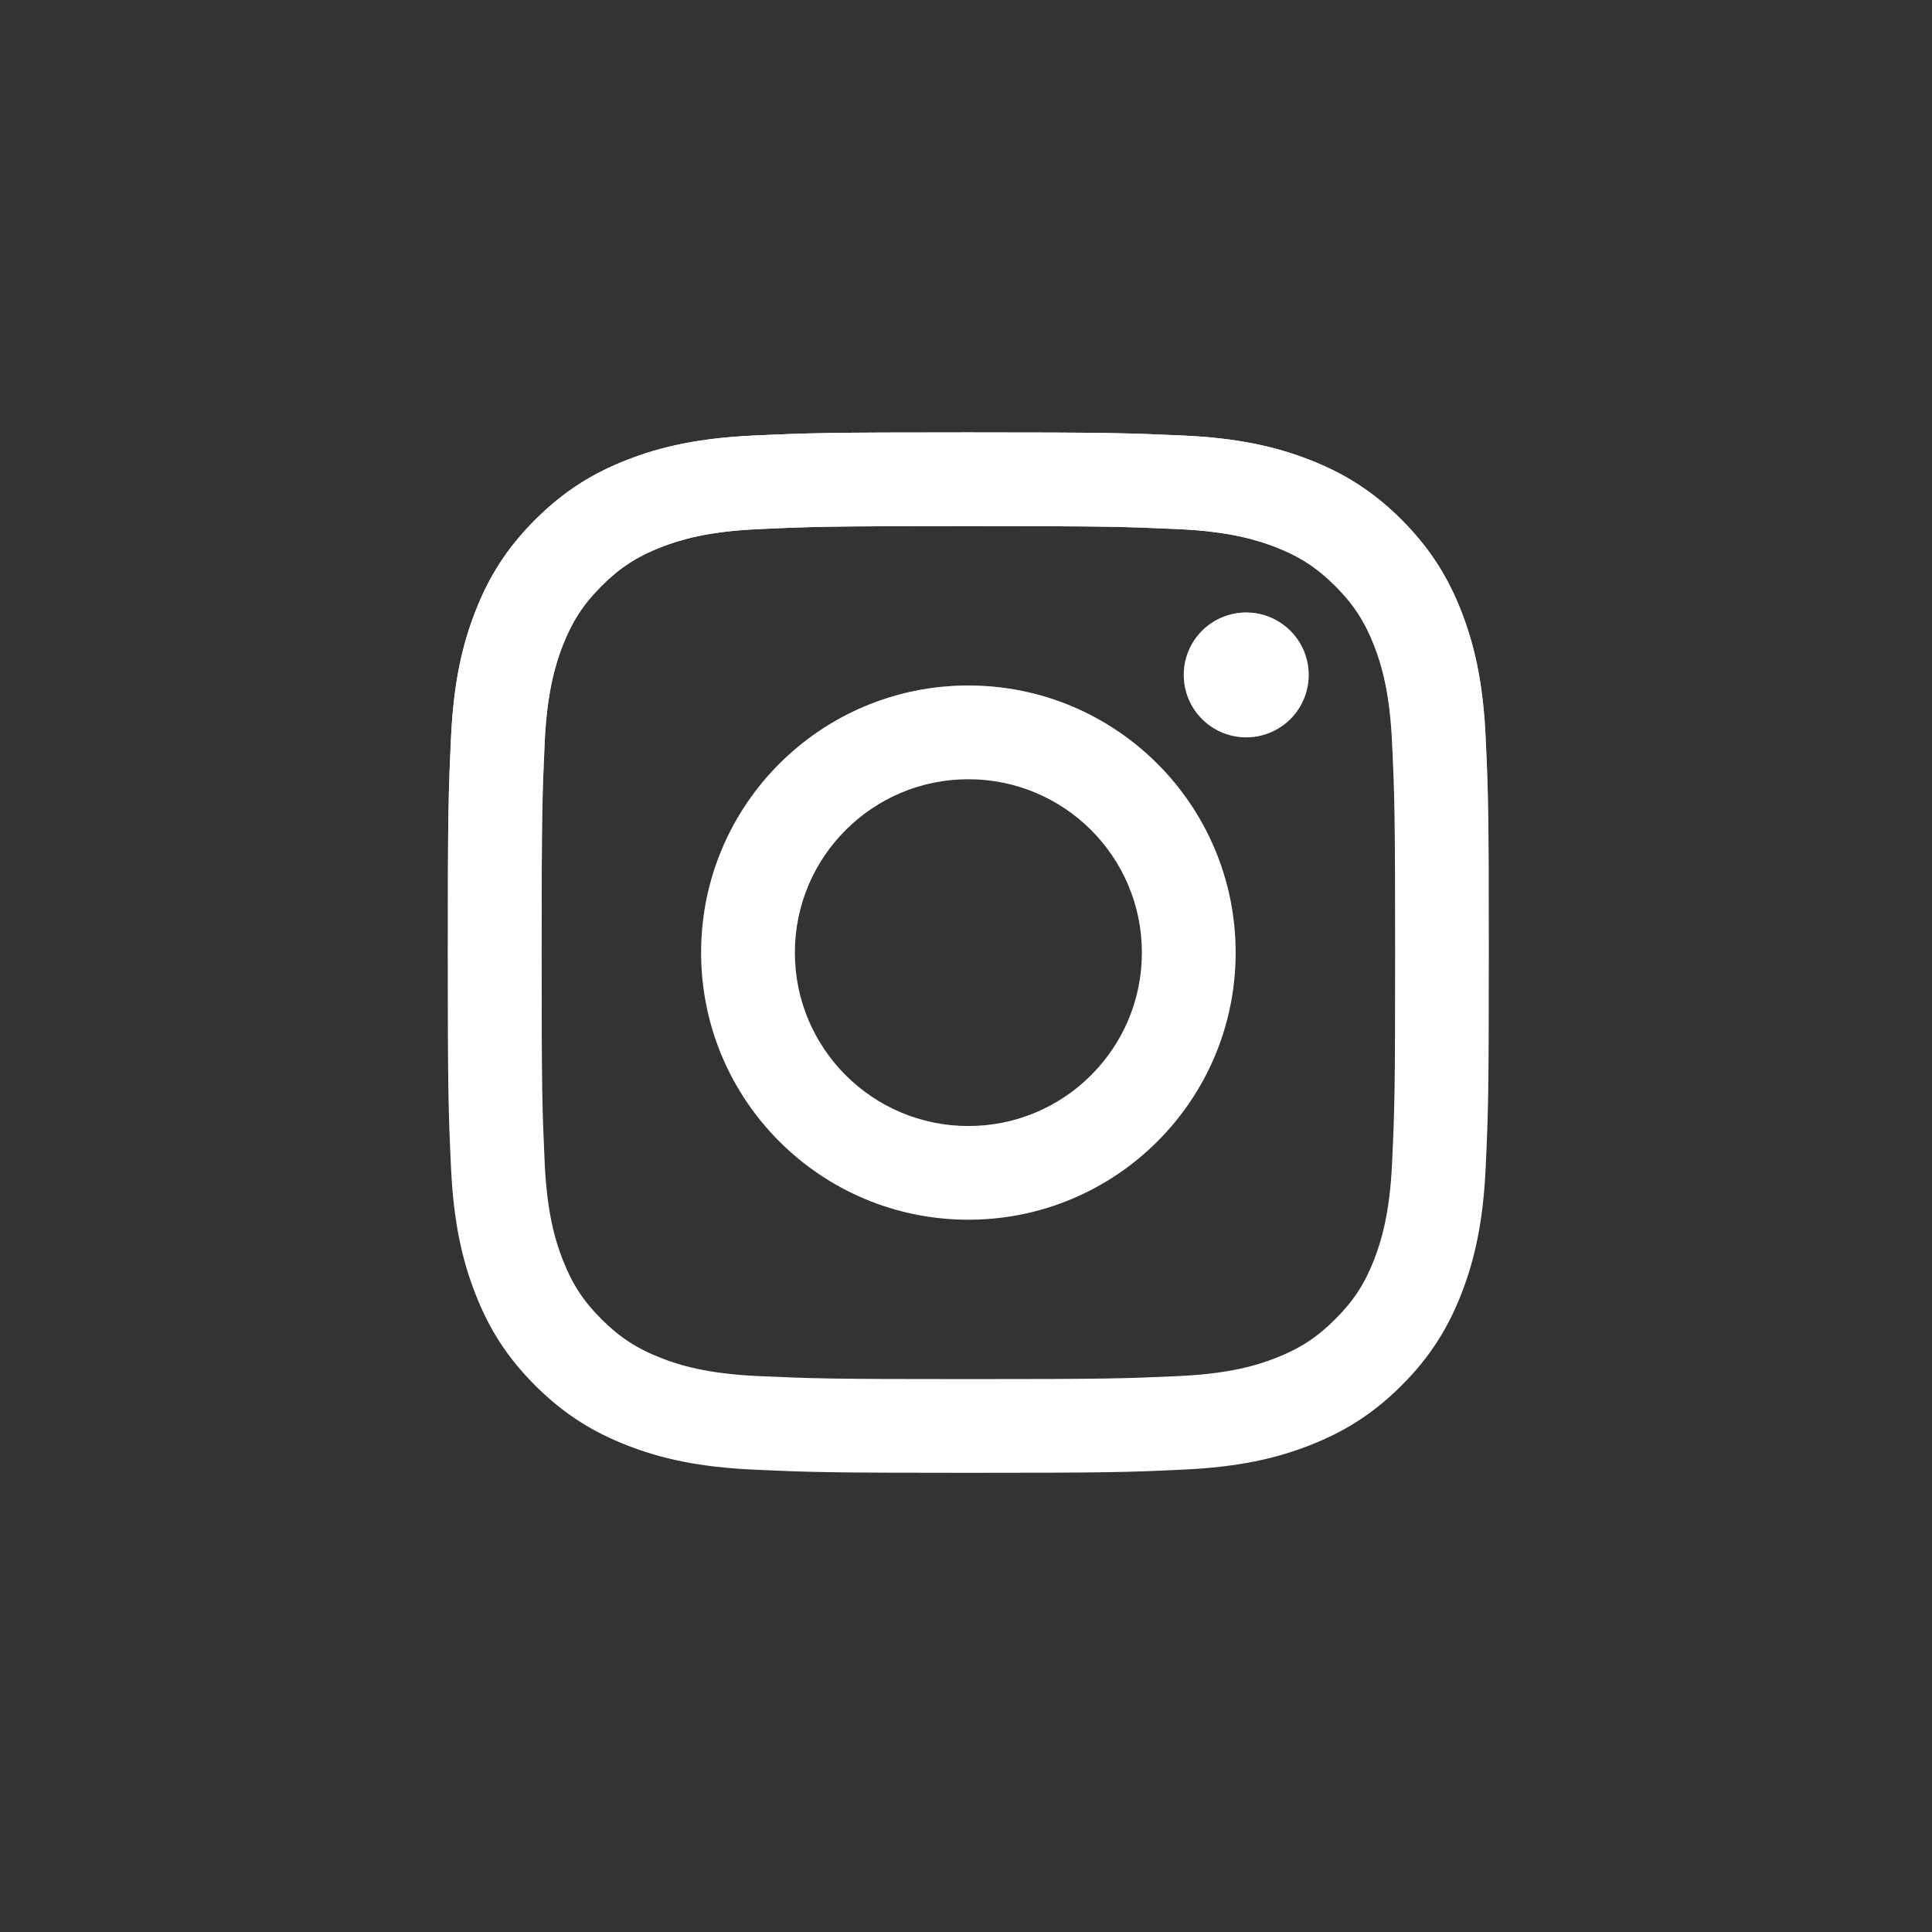 <svg width="28" height="28" viewBox="0 0 28 28" fill="none" xmlns="http://www.w3.org/2000/svg">
<rect x="0" y="0" width="28" height="28" fill="#333333" stroke="none"/>
<path d="M11.52 13.806C11.52 12.418 12.646 11.293 14.034 11.293C15.423 11.293 16.549 12.418 16.549 13.806C16.549 15.194 15.423 16.319 14.034 16.319C12.646 16.319 11.52 15.194 11.52 13.806ZM10.161 13.806C10.161 15.944 11.895 17.677 14.034 17.677C16.174 17.677 17.908 15.944 17.908 13.806C17.908 11.668 16.174 9.935 14.034 9.935C11.895 9.935 10.161 11.668 10.161 13.806ZM17.156 9.781C17.156 9.96 17.209 10.135 17.308 10.284C17.408 10.433 17.549 10.549 17.714 10.617C17.88 10.686 18.062 10.704 18.237 10.669C18.413 10.634 18.574 10.548 18.701 10.422C18.828 10.295 18.914 10.134 18.949 9.958C18.984 9.783 18.966 9.601 18.898 9.436C18.829 9.27 18.713 9.129 18.564 9.03C18.416 8.93 18.241 8.877 18.061 8.877H18.061C17.821 8.877 17.591 8.972 17.421 9.142C17.252 9.311 17.156 9.541 17.156 9.781ZM10.986 19.943C10.251 19.909 9.851 19.787 9.586 19.683C9.233 19.546 8.982 19.383 8.718 19.119C8.454 18.856 8.29 18.605 8.154 18.253C8.05 17.988 7.928 17.588 7.894 16.853C7.858 16.058 7.85 15.819 7.85 13.806C7.85 11.793 7.858 11.555 7.894 10.759C7.928 10.024 8.051 9.625 8.154 9.359C8.291 9.007 8.454 8.756 8.718 8.492C8.982 8.228 9.233 8.065 9.586 7.928C9.851 7.825 10.251 7.702 10.986 7.669C11.782 7.632 12.021 7.625 14.034 7.625C16.048 7.625 16.287 7.633 17.083 7.669C17.818 7.702 18.217 7.826 18.484 7.928C18.836 8.065 19.087 8.228 19.351 8.492C19.616 8.756 19.779 9.007 19.916 9.359C20.019 9.625 20.142 10.024 20.175 10.759C20.212 11.555 20.219 11.793 20.219 13.806C20.219 15.819 20.212 16.058 20.175 16.853C20.142 17.588 20.018 17.987 19.916 18.253C19.779 18.605 19.615 18.856 19.351 19.119C19.087 19.383 18.836 19.546 18.484 19.683C18.218 19.787 17.818 19.909 17.083 19.943C16.288 19.979 16.049 19.987 14.034 19.987C12.02 19.987 11.781 19.979 10.986 19.943ZM10.924 6.312C10.121 6.349 9.572 6.476 9.093 6.663C8.597 6.855 8.177 7.113 7.757 7.532C7.337 7.951 7.079 8.372 6.887 8.868C6.7 9.347 6.573 9.895 6.536 10.698C6.499 11.502 6.49 11.759 6.49 13.806C6.49 15.853 6.499 16.11 6.536 16.914C6.573 17.717 6.7 18.265 6.887 18.744C7.079 19.24 7.337 19.661 7.757 20.08C8.176 20.498 8.597 20.756 9.093 20.949C9.573 21.136 10.121 21.263 10.924 21.299C11.729 21.336 11.986 21.345 14.034 21.345C16.083 21.345 16.34 21.337 17.144 21.299C17.947 21.263 18.496 21.136 18.975 20.949C19.471 20.756 19.892 20.499 20.312 20.08C20.732 19.661 20.989 19.24 21.182 18.744C21.368 18.265 21.496 17.717 21.532 16.914C21.569 16.11 21.577 15.853 21.577 13.806C21.577 11.759 21.569 11.502 21.532 10.698C21.496 9.895 21.368 9.347 21.182 8.868C20.989 8.372 20.731 7.952 20.312 7.532C19.892 7.113 19.471 6.855 18.976 6.663C18.496 6.476 17.947 6.348 17.145 6.312C16.341 6.276 16.083 6.267 14.035 6.267C11.986 6.267 11.729 6.275 10.924 6.312Z" fill="url(#paint0_radial_3538_2300)"/>
<path d="M11.52 13.806C11.52 12.418 12.646 11.293 14.034 11.293C15.423 11.293 16.549 12.418 16.549 13.806C16.549 15.194 15.423 16.319 14.034 16.319C12.646 16.319 11.52 15.194 11.52 13.806ZM10.161 13.806C10.161 15.944 11.895 17.677 14.034 17.677C16.174 17.677 17.908 15.944 17.908 13.806C17.908 11.668 16.174 9.935 14.034 9.935C11.895 9.935 10.161 11.668 10.161 13.806ZM17.156 9.781C17.156 9.96 17.209 10.135 17.308 10.284C17.408 10.433 17.549 10.549 17.714 10.617C17.88 10.686 18.062 10.704 18.237 10.669C18.413 10.634 18.574 10.548 18.701 10.422C18.828 10.295 18.914 10.134 18.949 9.958C18.984 9.783 18.966 9.601 18.898 9.436C18.829 9.27 18.713 9.129 18.564 9.03C18.416 8.93 18.241 8.877 18.061 8.877H18.061C17.821 8.877 17.591 8.972 17.421 9.142C17.252 9.311 17.156 9.541 17.156 9.781ZM10.986 19.943C10.251 19.909 9.851 19.787 9.586 19.683C9.233 19.546 8.982 19.383 8.718 19.119C8.454 18.856 8.29 18.605 8.154 18.253C8.05 17.988 7.928 17.588 7.894 16.853C7.858 16.058 7.85 15.819 7.85 13.806C7.85 11.793 7.858 11.555 7.894 10.759C7.928 10.024 8.051 9.625 8.154 9.359C8.291 9.007 8.454 8.756 8.718 8.492C8.982 8.228 9.233 8.065 9.586 7.928C9.851 7.825 10.251 7.702 10.986 7.669C11.782 7.632 12.021 7.625 14.034 7.625C16.048 7.625 16.287 7.633 17.083 7.669C17.818 7.702 18.217 7.826 18.484 7.928C18.836 8.065 19.087 8.228 19.351 8.492C19.616 8.756 19.779 9.007 19.916 9.359C20.019 9.625 20.142 10.024 20.175 10.759C20.212 11.555 20.219 11.793 20.219 13.806C20.219 15.819 20.212 16.058 20.175 16.853C20.142 17.588 20.018 17.987 19.916 18.253C19.779 18.605 19.615 18.856 19.351 19.119C19.087 19.383 18.836 19.546 18.484 19.683C18.218 19.787 17.818 19.909 17.083 19.943C16.288 19.979 16.049 19.987 14.034 19.987C12.02 19.987 11.781 19.979 10.986 19.943ZM10.924 6.312C10.121 6.349 9.572 6.476 9.093 6.663C8.597 6.855 8.177 7.113 7.757 7.532C7.337 7.951 7.079 8.372 6.887 8.868C6.7 9.347 6.573 9.895 6.536 10.698C6.499 11.502 6.49 11.759 6.49 13.806C6.49 15.853 6.499 16.11 6.536 16.914C6.573 17.717 6.7 18.265 6.887 18.744C7.079 19.24 7.337 19.661 7.757 20.08C8.176 20.498 8.597 20.756 9.093 20.949C9.573 21.136 10.121 21.263 10.924 21.299C11.729 21.336 11.986 21.345 14.034 21.345C16.083 21.345 16.34 21.337 17.144 21.299C17.947 21.263 18.496 21.136 18.975 20.949C19.471 20.756 19.892 20.499 20.312 20.08C20.732 19.661 20.989 19.24 21.182 18.744C21.368 18.265 21.496 17.717 21.532 16.914C21.569 16.11 21.577 15.853 21.577 13.806C21.577 11.759 21.569 11.502 21.532 10.698C21.496 9.895 21.368 9.347 21.182 8.868C20.989 8.372 20.731 7.952 20.312 7.532C19.892 7.113 19.471 6.855 18.976 6.663C18.496 6.476 17.947 6.348 17.145 6.312C16.341 6.276 16.083 6.267 14.035 6.267C11.986 6.267 11.729 6.275 10.924 6.312Z" fill="url(#paint1_radial_3538_2300)"/>
<defs>
<radialGradient id="paint0_radial_3538_2300" cx="0" cy="0" r="1" gradientUnits="userSpaceOnUse" gradientTransform="translate(8.495 21.416) scale(19.695 19.683)">
<stop offset="0.09" stop-color="white"/>
<stop offset="0.78" stop-color="white"/>
</radialGradient>
<radialGradient id="paint1_radial_3538_2300" cx="0" cy="0" r="1" gradientUnits="userSpaceOnUse" gradientTransform="translate(15.64 22.092) scale(15.523 15.513)">
<stop offset="0.64" stop-color="white" stop-opacity="0"/>
<stop offset="1" stop-color="white"/>
</radialGradient>
</defs>
</svg>
